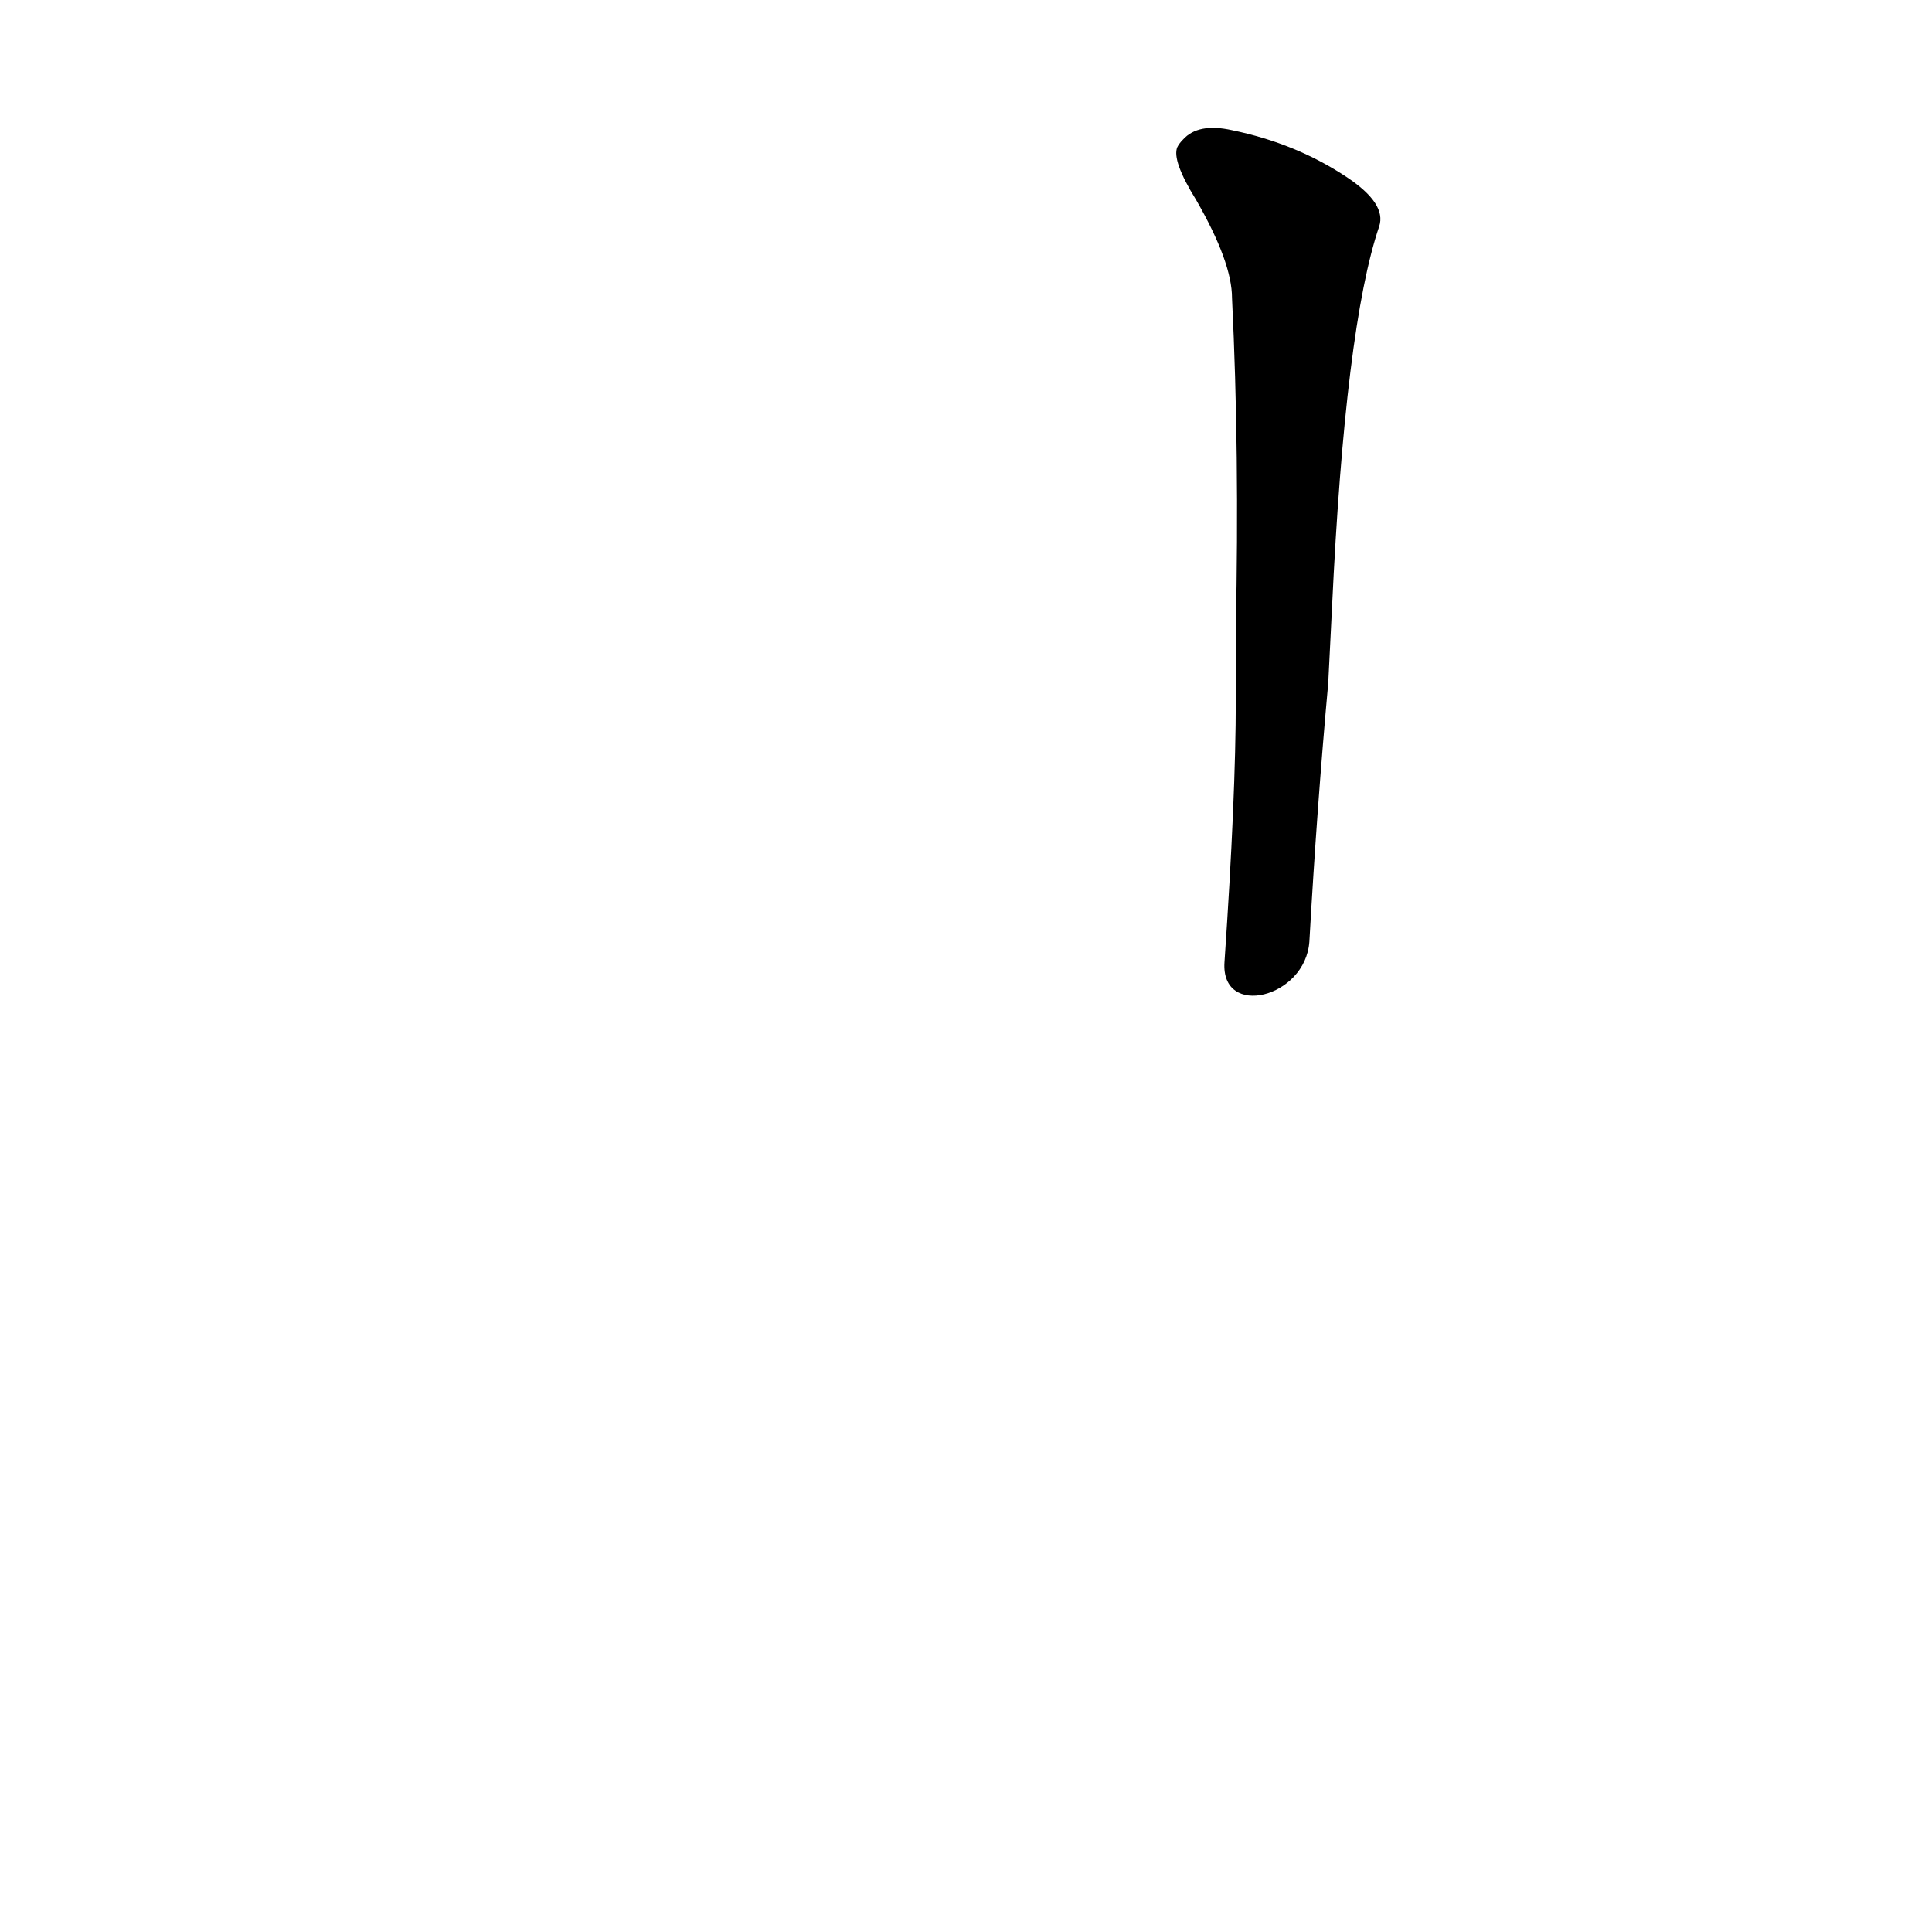 <?xml version='1.0' encoding='utf-8'?>
<svg xmlns="http://www.w3.org/2000/svg" version="1.1" viewBox="0 0 1024 1024"><g transform="scale(1, -1) translate(0, -900)"><path d="M 694 401 Q 698 472 704 538 L 706 578 Q 713 727 731 780 Q 735 792 714 806 Q 687 824 653 831 Q 635 835 627 826 Q 625 824 624 822 Q 621 815 634 794 Q 653 761 653 742 Q 657 660 655 567 L 655 529 Q 655 478 649 390 C 647 360 692 371 694 401 Z" fill="black" /></g></svg>